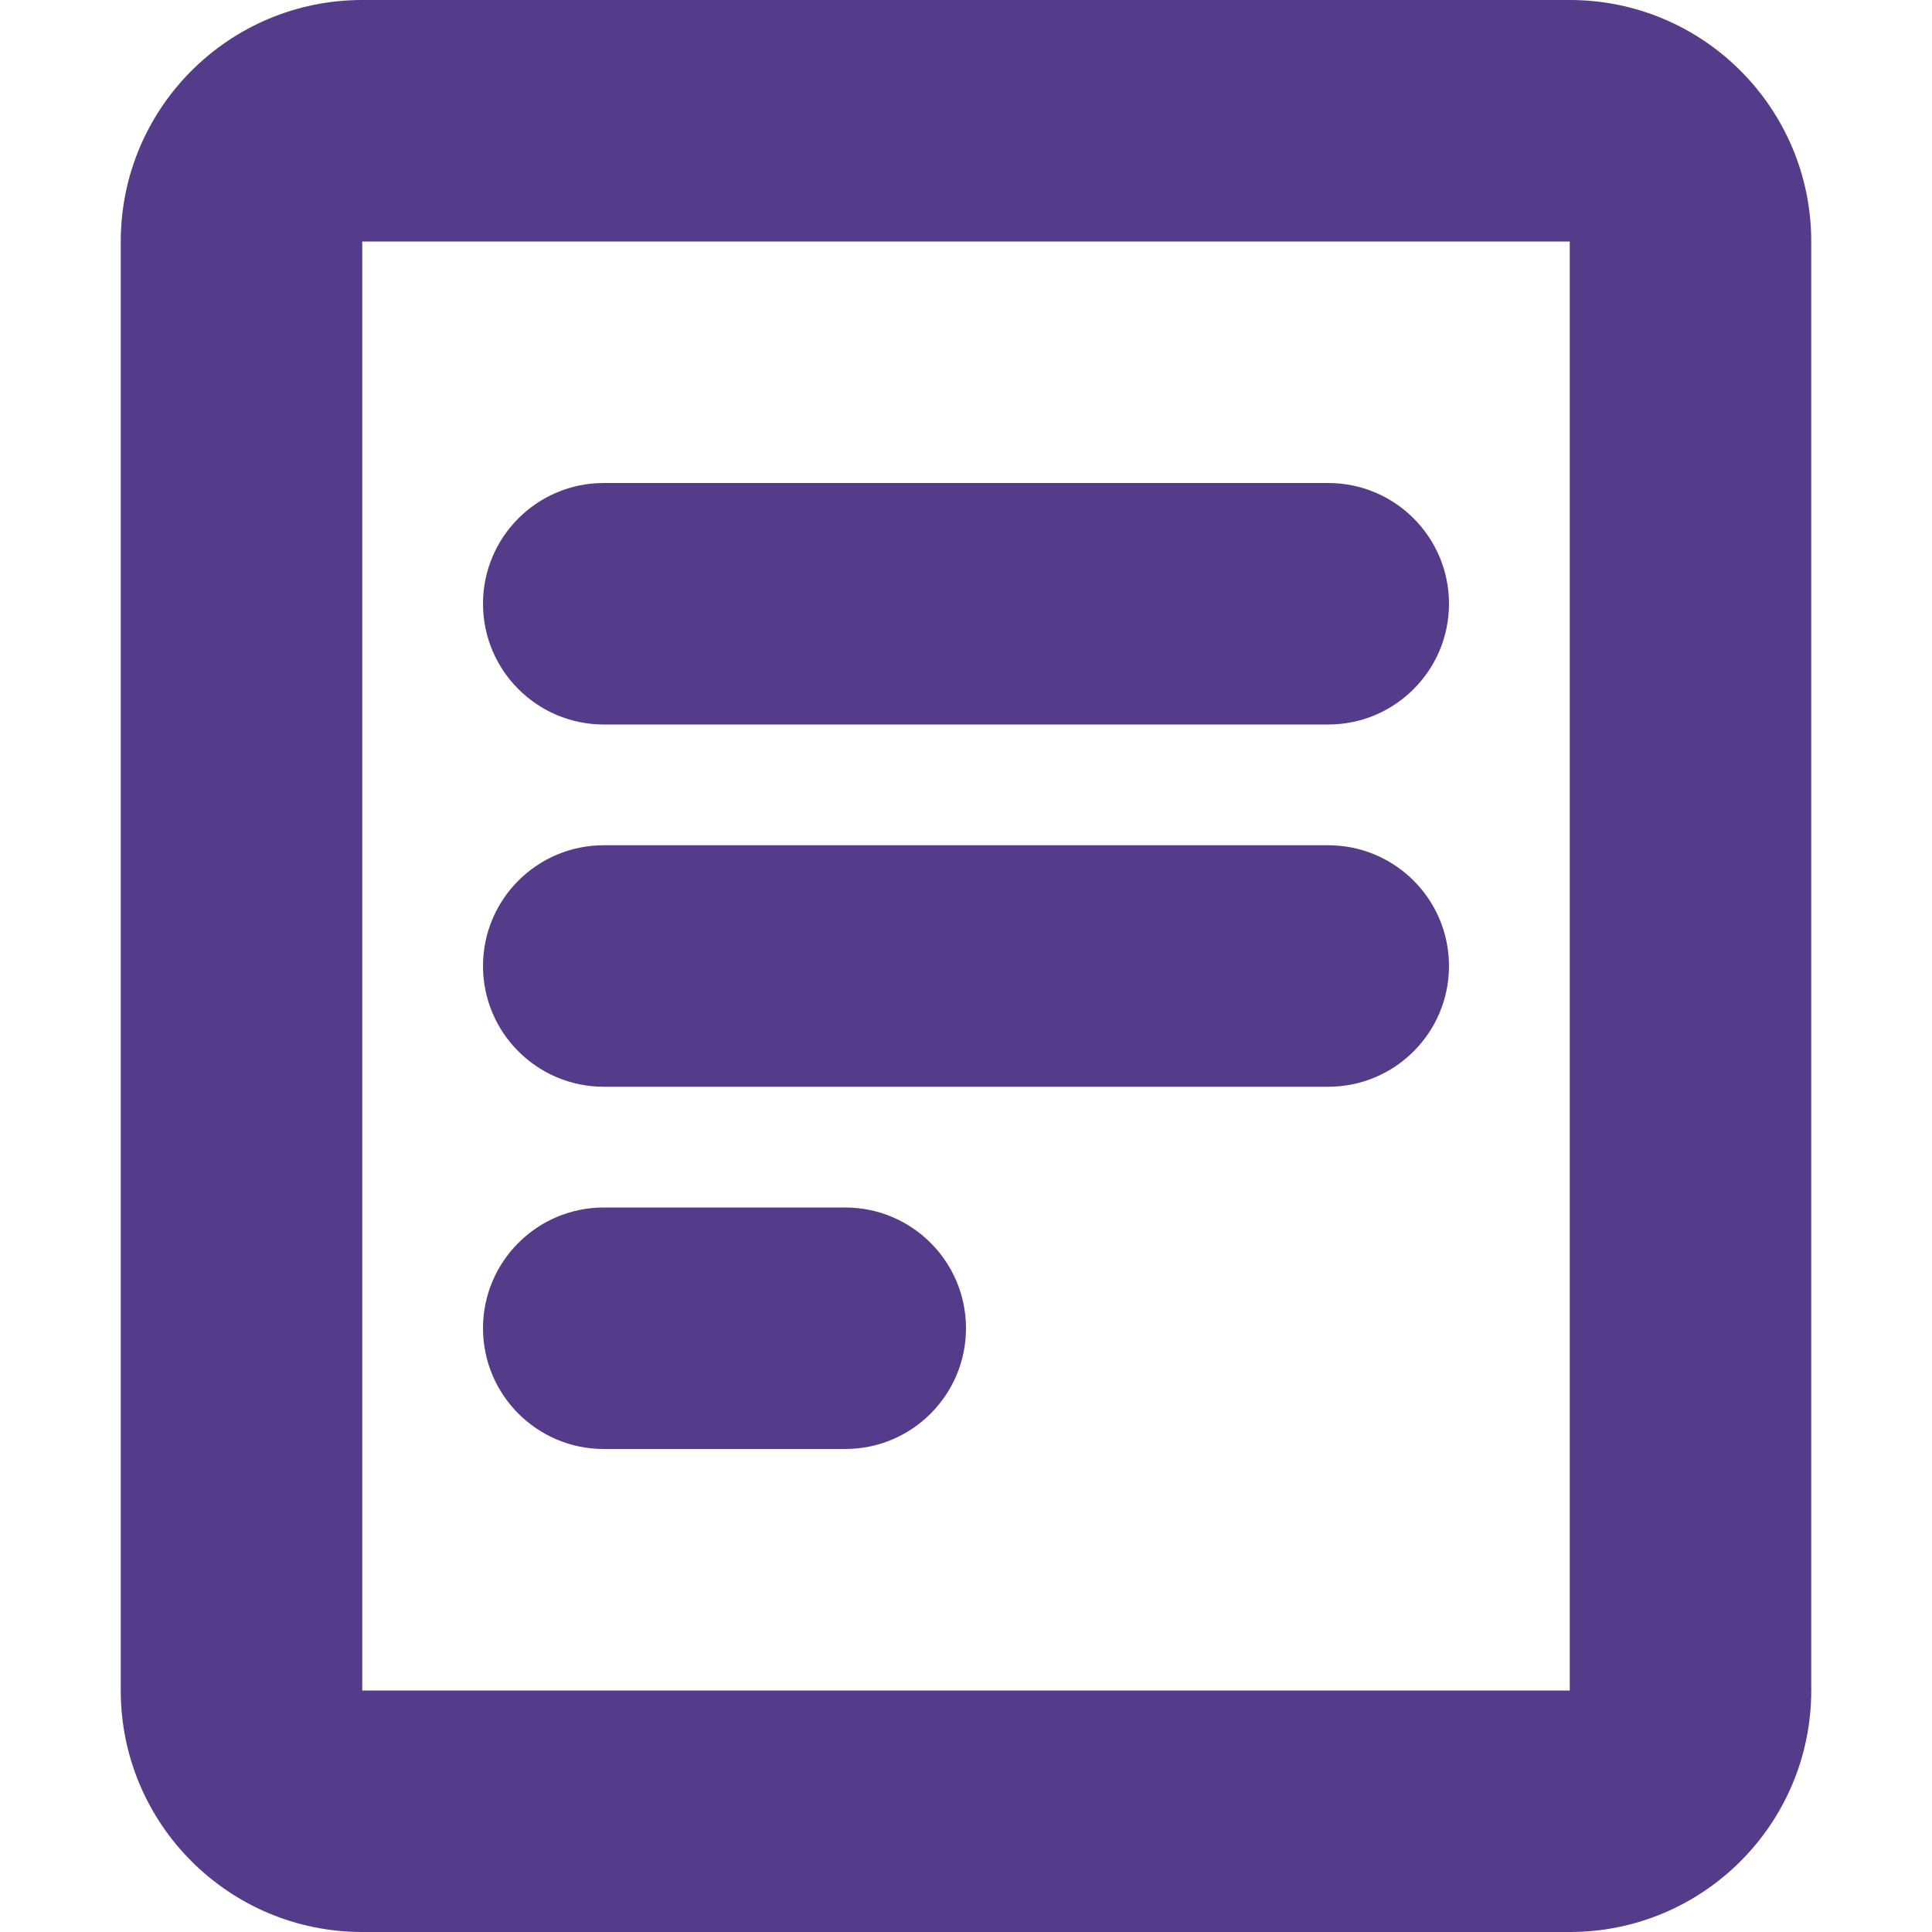 <svg width="16" height="16" viewBox="0 0 16 16" fill="none" xmlns="http://www.w3.org/2000/svg">
<path fill-rule="evenodd" clip-rule="evenodd" d="M3 0C1.895 0 1 0.896 1 2V14C1 15.104 1.895 16 3 16H13C14.105 16 15 15.104 15 14V2C15 0.896 14.105 0 13 0H3ZM13 2H3V14H13V2ZM4 5C4 4.448 4.448 4 5 4H11C11.552 4 12 4.448 12 5C12 5.552 11.552 6 11 6H5C4.448 6 4 5.552 4 5ZM5 7C4.448 7 4 7.448 4 8C4 8.552 4.448 9 5 9H11C11.552 9 12 8.552 12 8C12 7.448 11.552 7 11 7H5ZM5 10C4.448 10 4 10.448 4 11C4 11.552 4.448 12 5 12H7C7.552 12 8 11.552 8 11C8 10.448 7.552 10 7 10H5Z" fill="#553C8B"/>
</svg>
